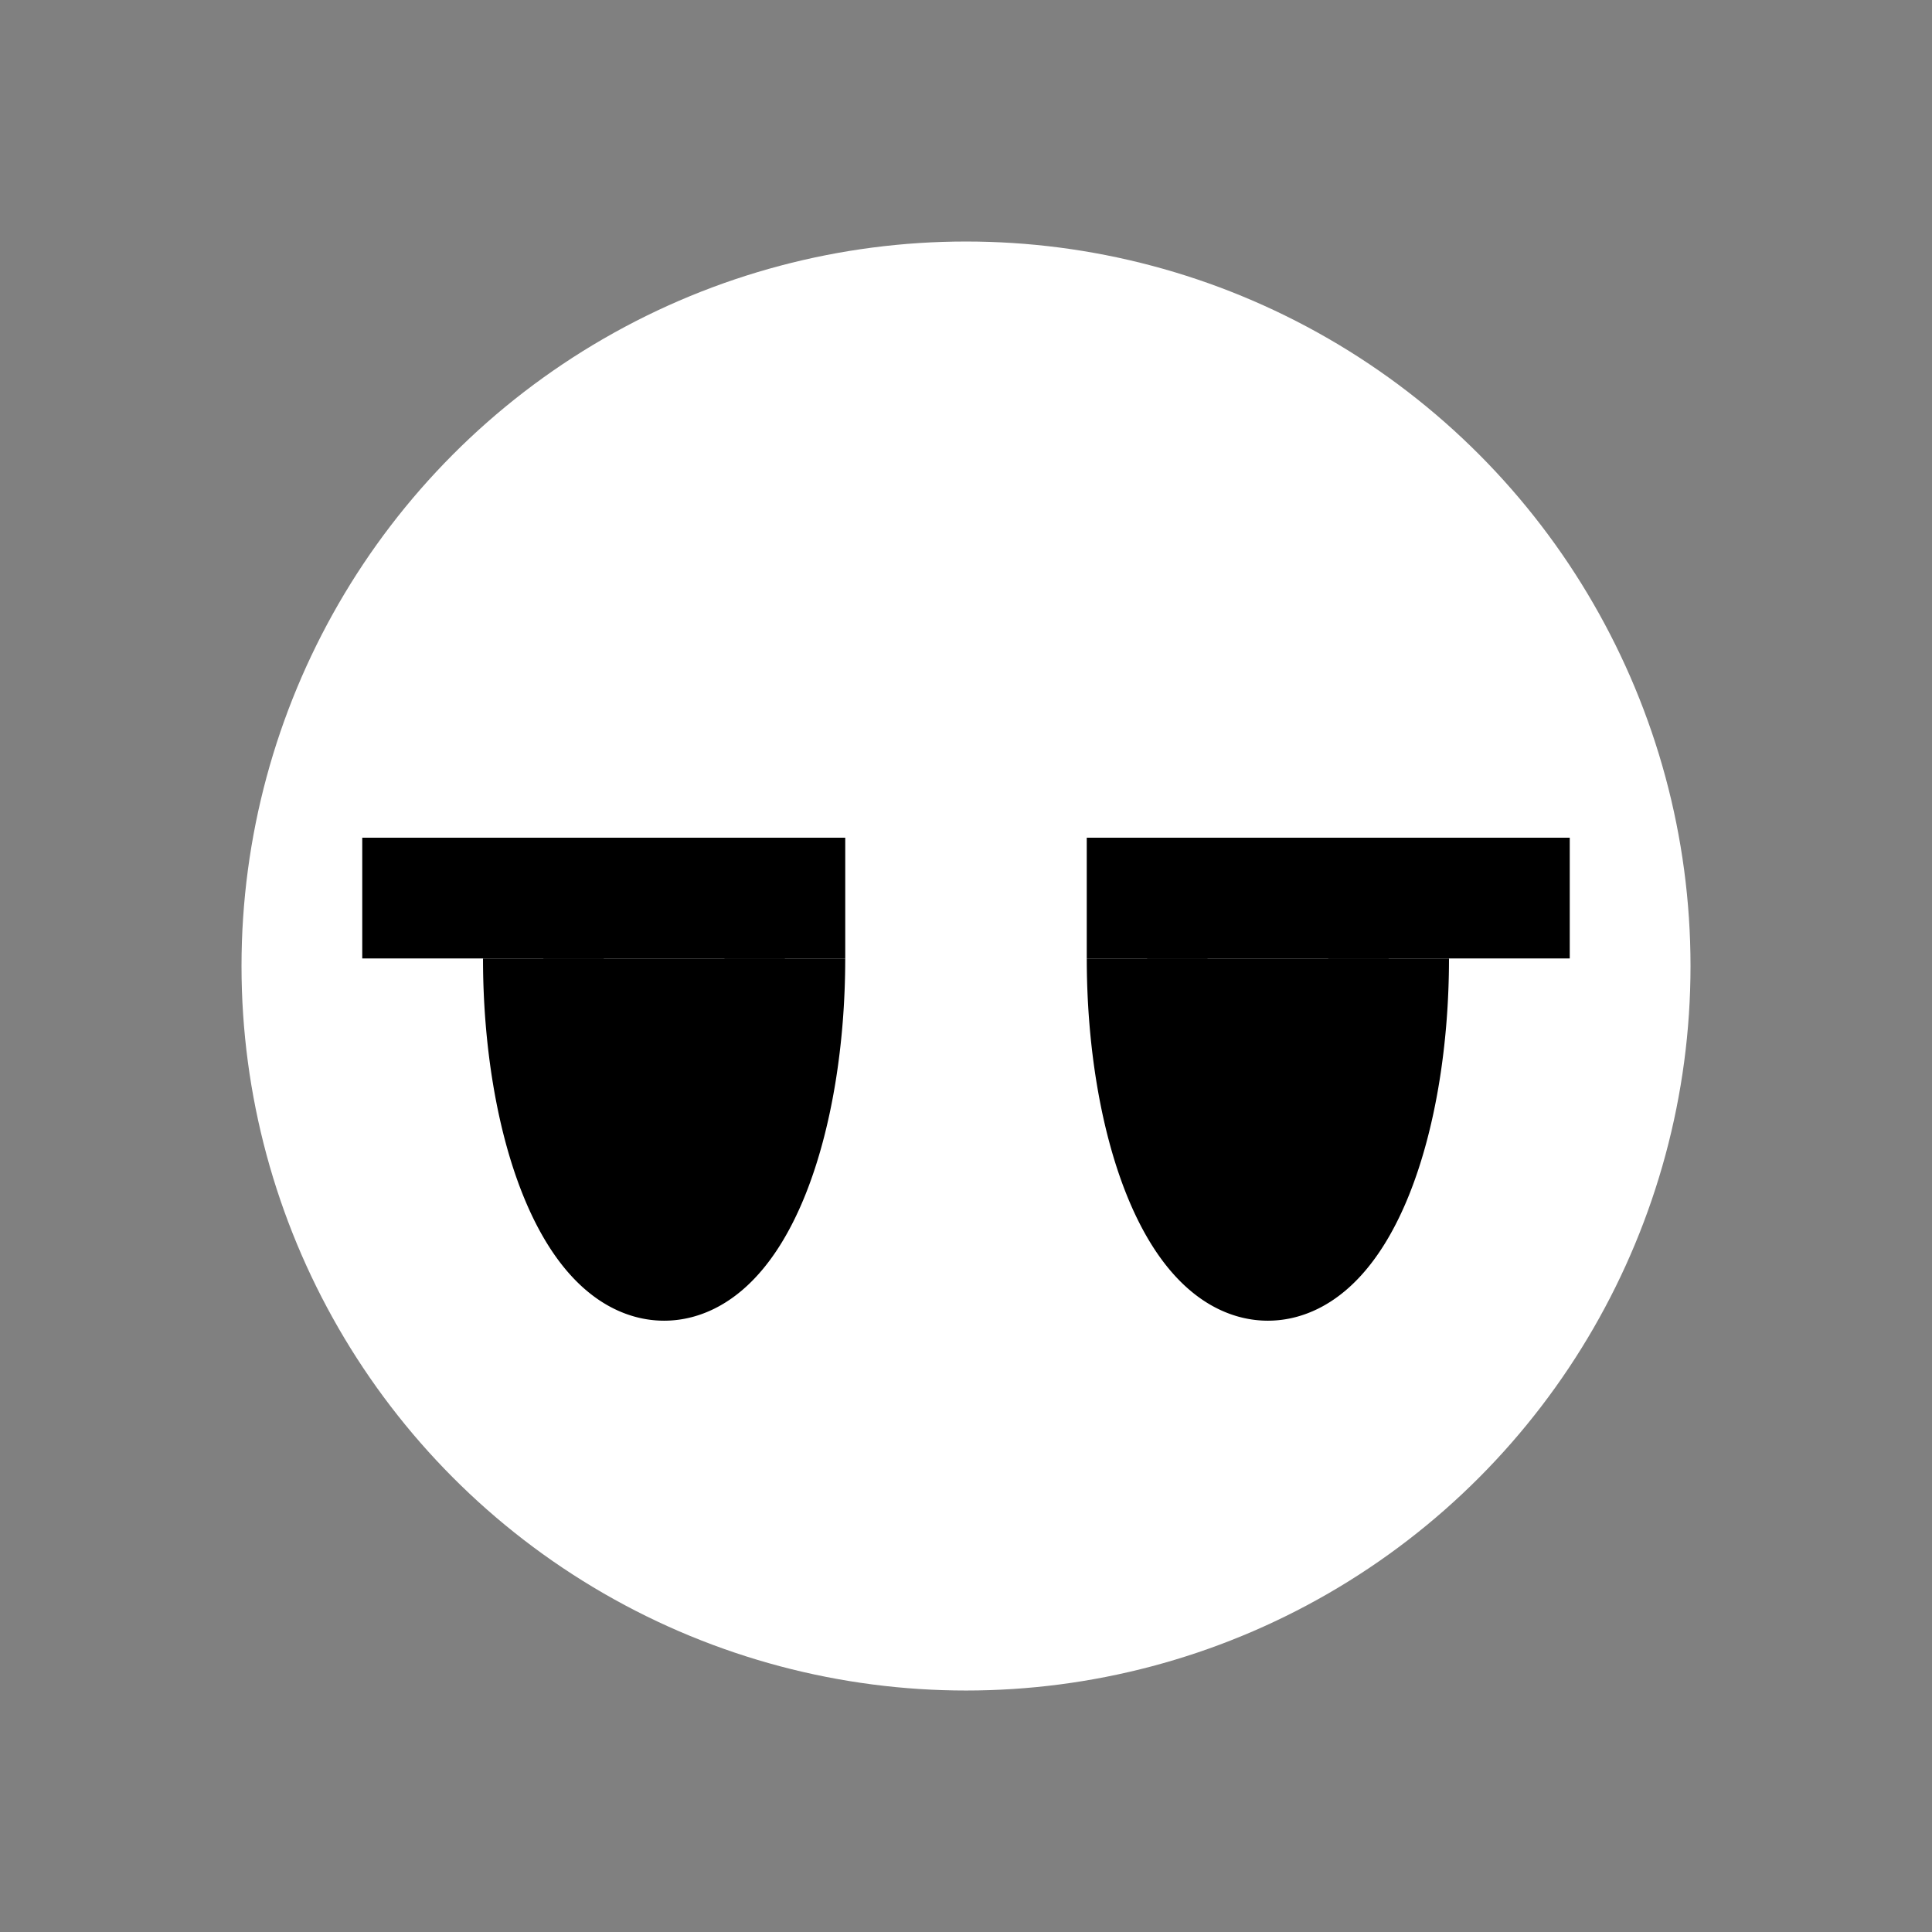 <?xml version="1.0" encoding="UTF-8" standalone="no"?>
<svg
   xmlns:dc="http://purl.org/dc/elements/1.1/"
   xmlns:cc="http://creativecommons.org/ns#"
   xmlns:rdf="http://www.w3.org/1999/02/22-rdf-syntax-ns#"
   xmlns:svg="http://www.w3.org/2000/svg"
   xmlns="http://www.w3.org/2000/svg"
   xmlns:sodipodi="http://sodipodi.sourceforge.net/DTD/sodipodi-0.dtd"
   xmlns:inkscape="http://www.inkscape.org/namespaces/inkscape"
   sodipodi:docname="EmotionScornful.svg"
   inkscape:version="1.0 (4035a4fb49, 2020-05-01)"
   id="svg8"
   version="1.1"
   viewBox="0 0 67.733 67.733"
   height="256"
   width="256"
   inkscape:export-filename="C:\Users\wyndf\Documents\vrc-workspace\Images\Icons\EmotionScornful.png"
   inkscape:export-xdpi="96"
   inkscape:export-ydpi="96">
  <rect x="0" y="0" width="67.733" height="67.733" fill="#808080" stroke="none"/>
  <defs
     id="defs2" />
  <sodipodi:namedview
     inkscape:window-maximized="1"
     inkscape:window-y="-8"
     inkscape:window-x="-8"
     inkscape:window-height="837"
     inkscape:window-width="1440"
     inkscape:pagecheckerboard="false"
     units="px"
     showgrid="false"
     inkscape:document-rotation="0"
     inkscape:current-layer="layer1"
     inkscape:document-units="mm"
     inkscape:cy="-11.44955"
     inkscape:cx="48.886079"
     inkscape:zoom="1"
     inkscape:pageshadow="2"
     inkscape:pageopacity="0"
     borderopacity="1.0"
     bordercolor="#666666"
     pagecolor="#808080"
     id="base" />
  <g
     id="layer1"
     inkscape:groupmode="layer"
     inkscape:label="レイヤー 1">
    <circle
       cy="33.867"
       cx="33.867"
       id="path10"
       style="fill:#ffffff;fill-opacity:1;fill-rule:evenodd;stroke:none;stroke-width:0;stroke-miterlimit:4;stroke-dasharray:none;stroke-opacity:1"
       r="25.4" />
    <path
       style="fill:none;stroke:#000000;stroke-width:4.233;stroke-linecap:butt;stroke-linejoin:miter;stroke-miterlimit:4;stroke-dasharray:none;stroke-opacity:1"
       d="M 12.7,31.485 H 29.633"
       id="path848" />
    <path
       id="path848-2"
       d="M 38.1,31.485 H 55.033"
       style="fill:none;stroke:#000000;stroke-width:4.233;stroke-linecap:butt;stroke-linejoin:miter;stroke-miterlimit:4;stroke-dasharray:none;stroke-opacity:1" />
    <path
       style="fill:#000000;fill-opacity:1;stroke:#000000;stroke-width:4.233;stroke-miterlimit:4;stroke-dasharray:none;stroke-opacity:1"
       id="path867"
       sodipodi:type="arc"
       sodipodi:cx="23.283333"
       sodipodi:cy="-33.602085"
       sodipodi:rx="4.233335"
       sodipodi:ry="10.583335"
       sodipodi:start="3.1415927"
       sodipodi:end="0"
       sodipodi:open="true"
       sodipodi:arc-type="arc"
       d="m 19.05,-33.602 a 4.233,10.583 0 0 1 4.233,-10.583 4.233,10.583 0 0 1 4.233,10.583"
       transform="scale(1,-1)" />
    <path
       transform="scale(1,-1)"
       d="m 40.217,-33.602 a 4.233,10.583 0 0 1 4.233,-10.583 4.233,10.583 0 0 1 4.233,10.583"
       sodipodi:arc-type="arc"
       sodipodi:open="true"
       sodipodi:end="0"
       sodipodi:start="3.1415927"
       sodipodi:ry="10.583335"
       sodipodi:rx="4.233335"
       sodipodi:cy="-33.602085"
       sodipodi:cx="44.450001"
       sodipodi:type="arc"
       id="path867-1"
       style="fill:#000000;fill-opacity:1;stroke:#000000;stroke-width:4.233;stroke-miterlimit:4;stroke-dasharray:none;stroke-opacity:1" />
  </g>
</svg>

